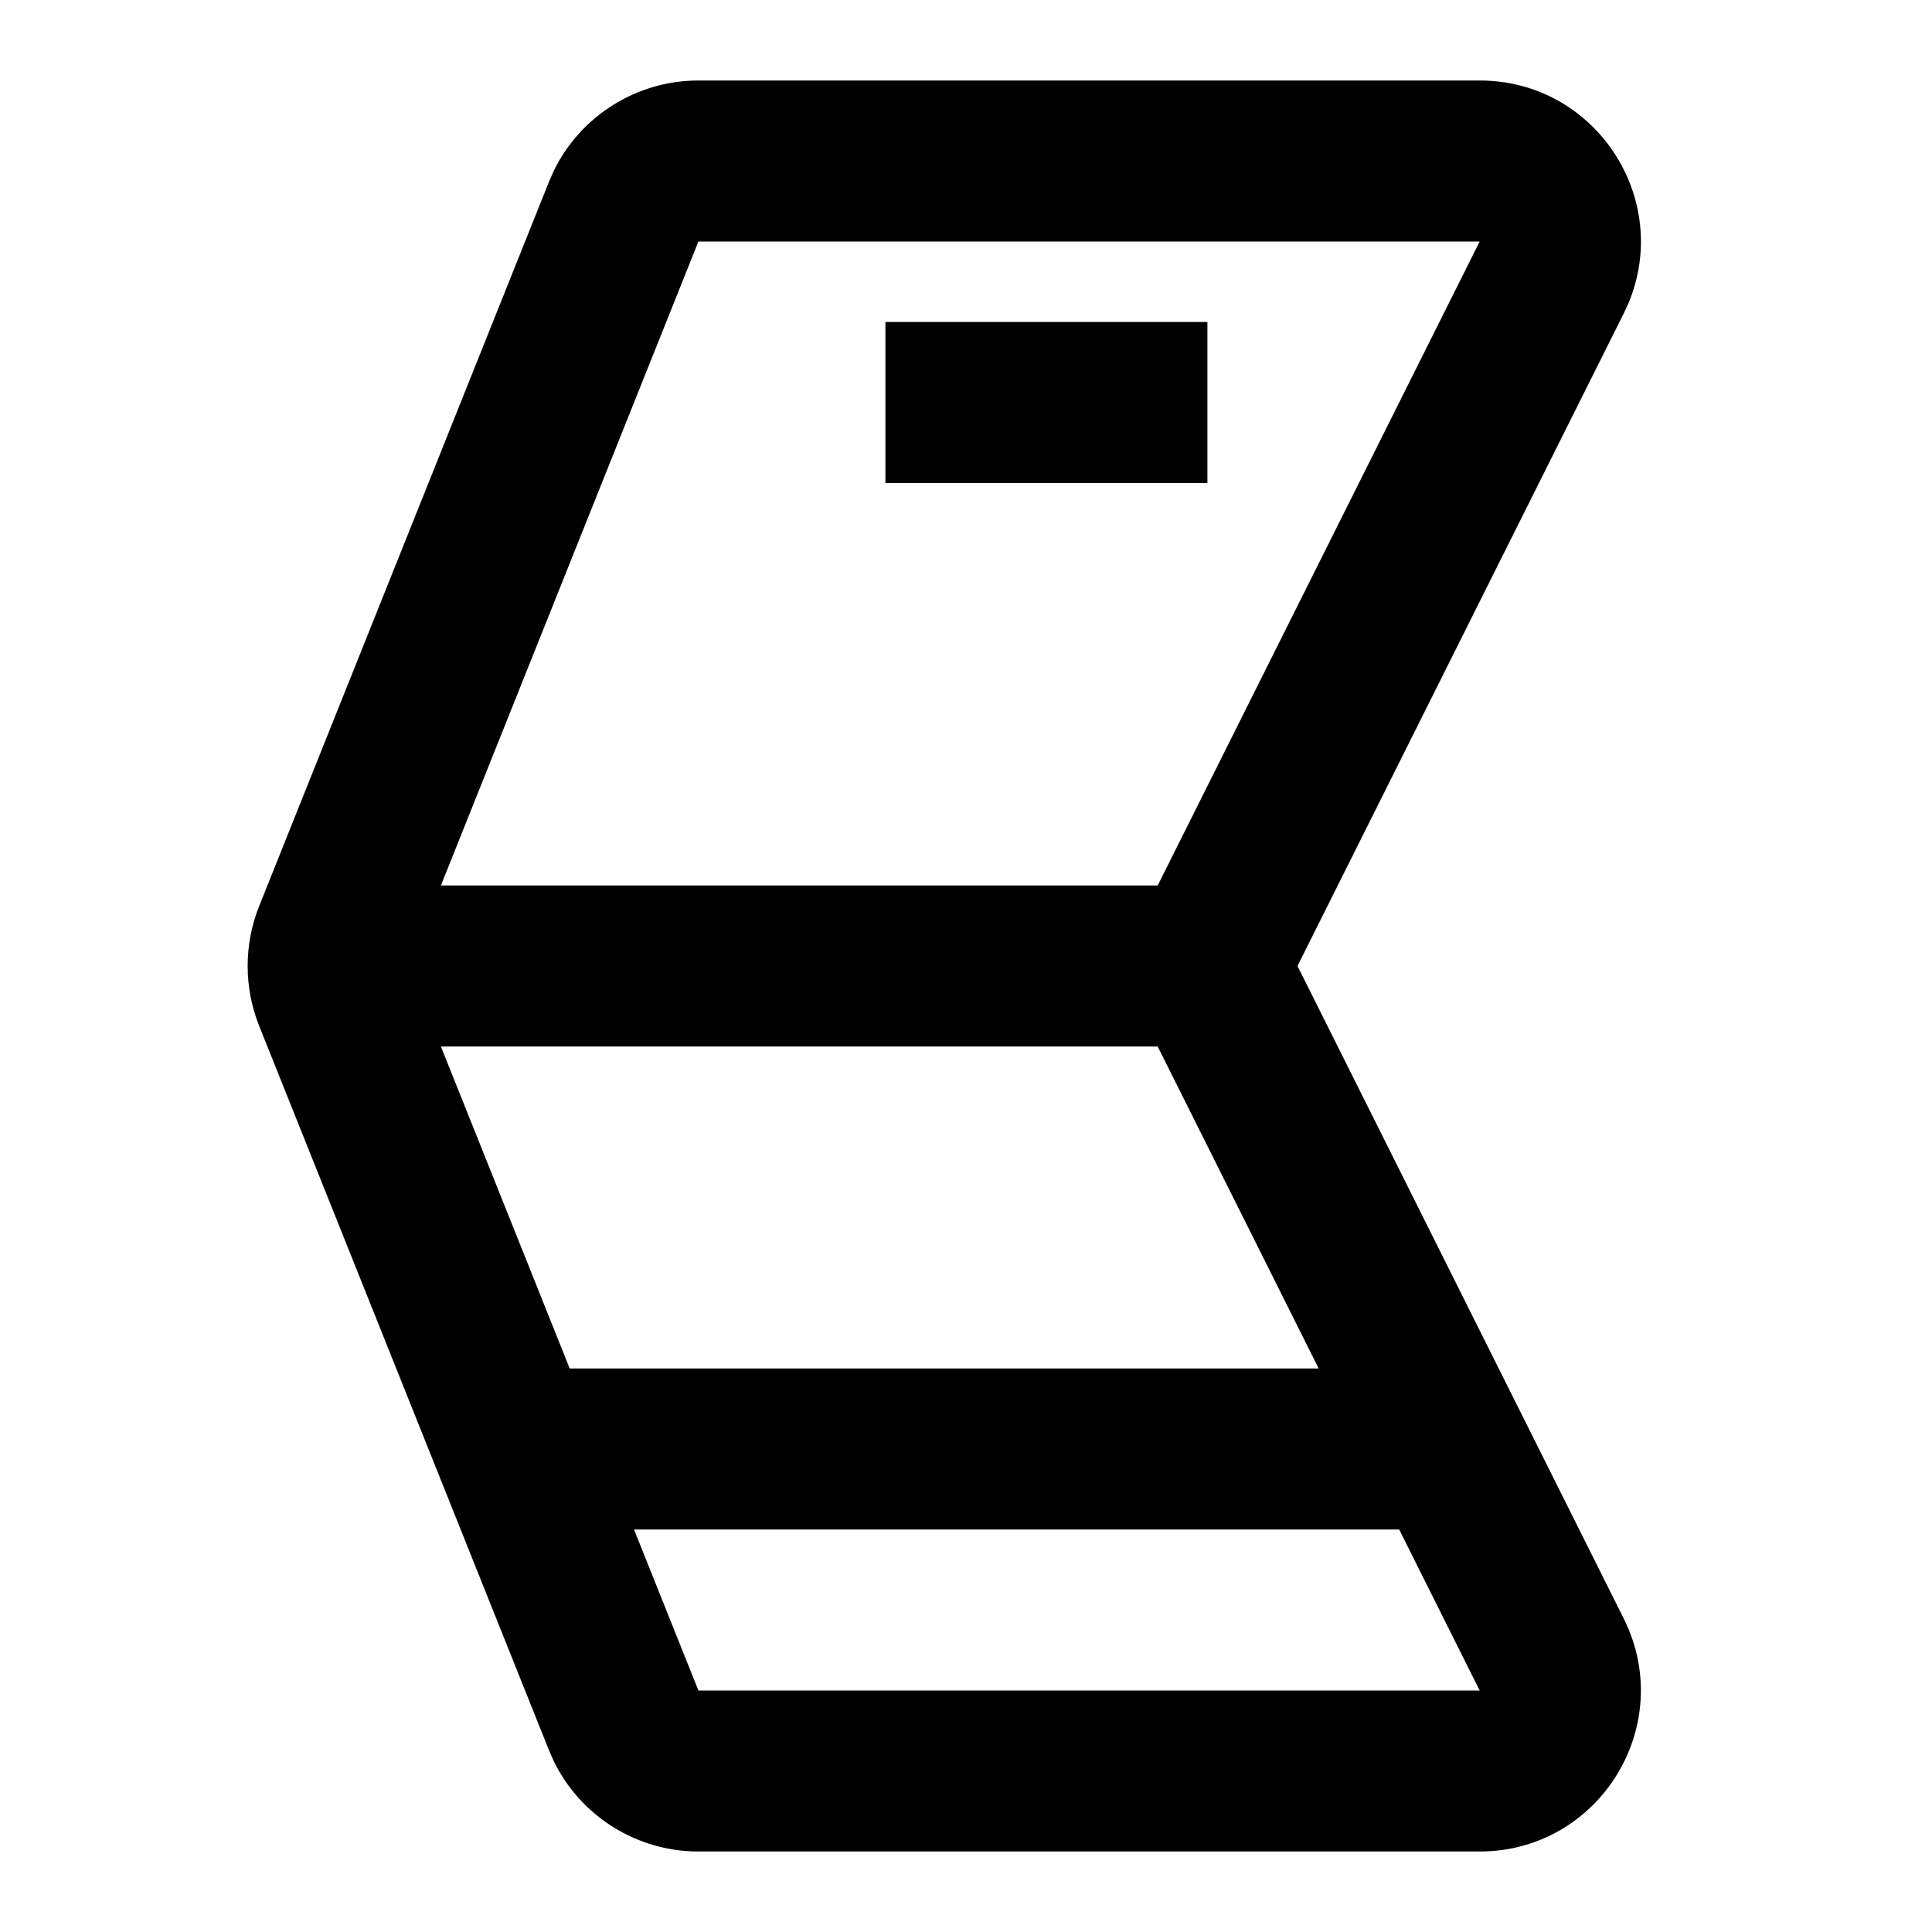 <svg width="24" height="24" viewBox="0 0 24 24" fill="none" xmlns="http://www.w3.org/2000/svg">
<path d="M14.999 6H10.999V4H14.999V6Z" fill="#000"/>
<path fill-rule="evenodd" clip-rule="evenodd" d="M18.381 1C19.822 1 20.775 2.469 20.228 3.77L20.17 3.895L16.118 12L20.17 20.105C20.835 21.435 19.868 23 18.381 23H8.676C7.91 23 7.215 22.562 6.881 21.882L6.82 21.743L3.219 12.743C3.029 12.266 3.029 11.734 3.219 11.257L6.82 2.257L6.881 2.118C7.215 1.438 7.91 1 8.676 1H18.381ZM8.676 21H18.381L17.381 19H7.876L8.676 21ZM7.077 17H16.381L14.381 13H5.477L7.077 17ZM5.477 11H14.381L18.381 3H8.676L5.477 11Z" fill="#000"/>
</svg>
